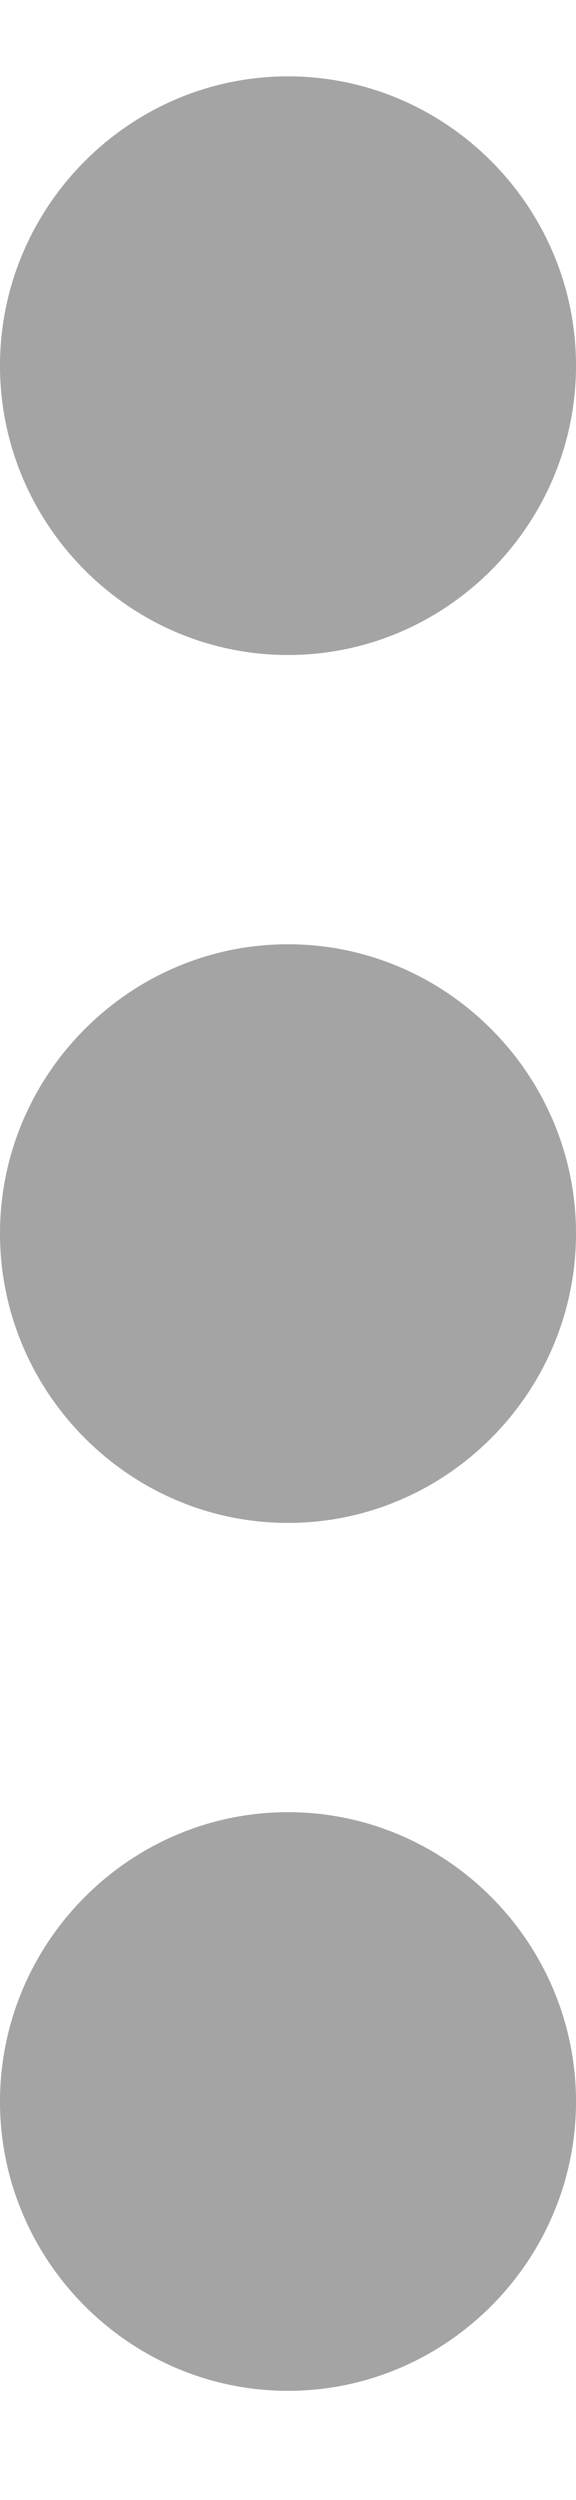 <svg width="3" height="13" viewBox="0 0 3 13" fill="none" xmlns="http://www.w3.org/2000/svg">
<path fill-rule="evenodd" clip-rule="evenodd" d="M1.5 3.406C2.325 3.406 3 2.729 3 1.901C3 1.074 2.325 0.397 1.5 0.397C0.675 0.397 0 1.074 0 1.901C0 2.729 0.675 3.406 1.5 3.406ZM1.5 4.91C0.675 4.91 0 5.587 0 6.414C0 7.242 0.675 7.919 1.5 7.919C2.325 7.919 3 7.242 3 6.414C3 5.587 2.325 4.91 1.5 4.91ZM1.5 9.423C0.675 9.423 0 10.1 0 10.928C0 11.755 0.675 12.432 1.5 12.432C2.325 12.432 3 11.755 3 10.928C3 10.1 2.325 9.423 1.5 9.423Z" fill="#A4A4A4"/>
</svg>
